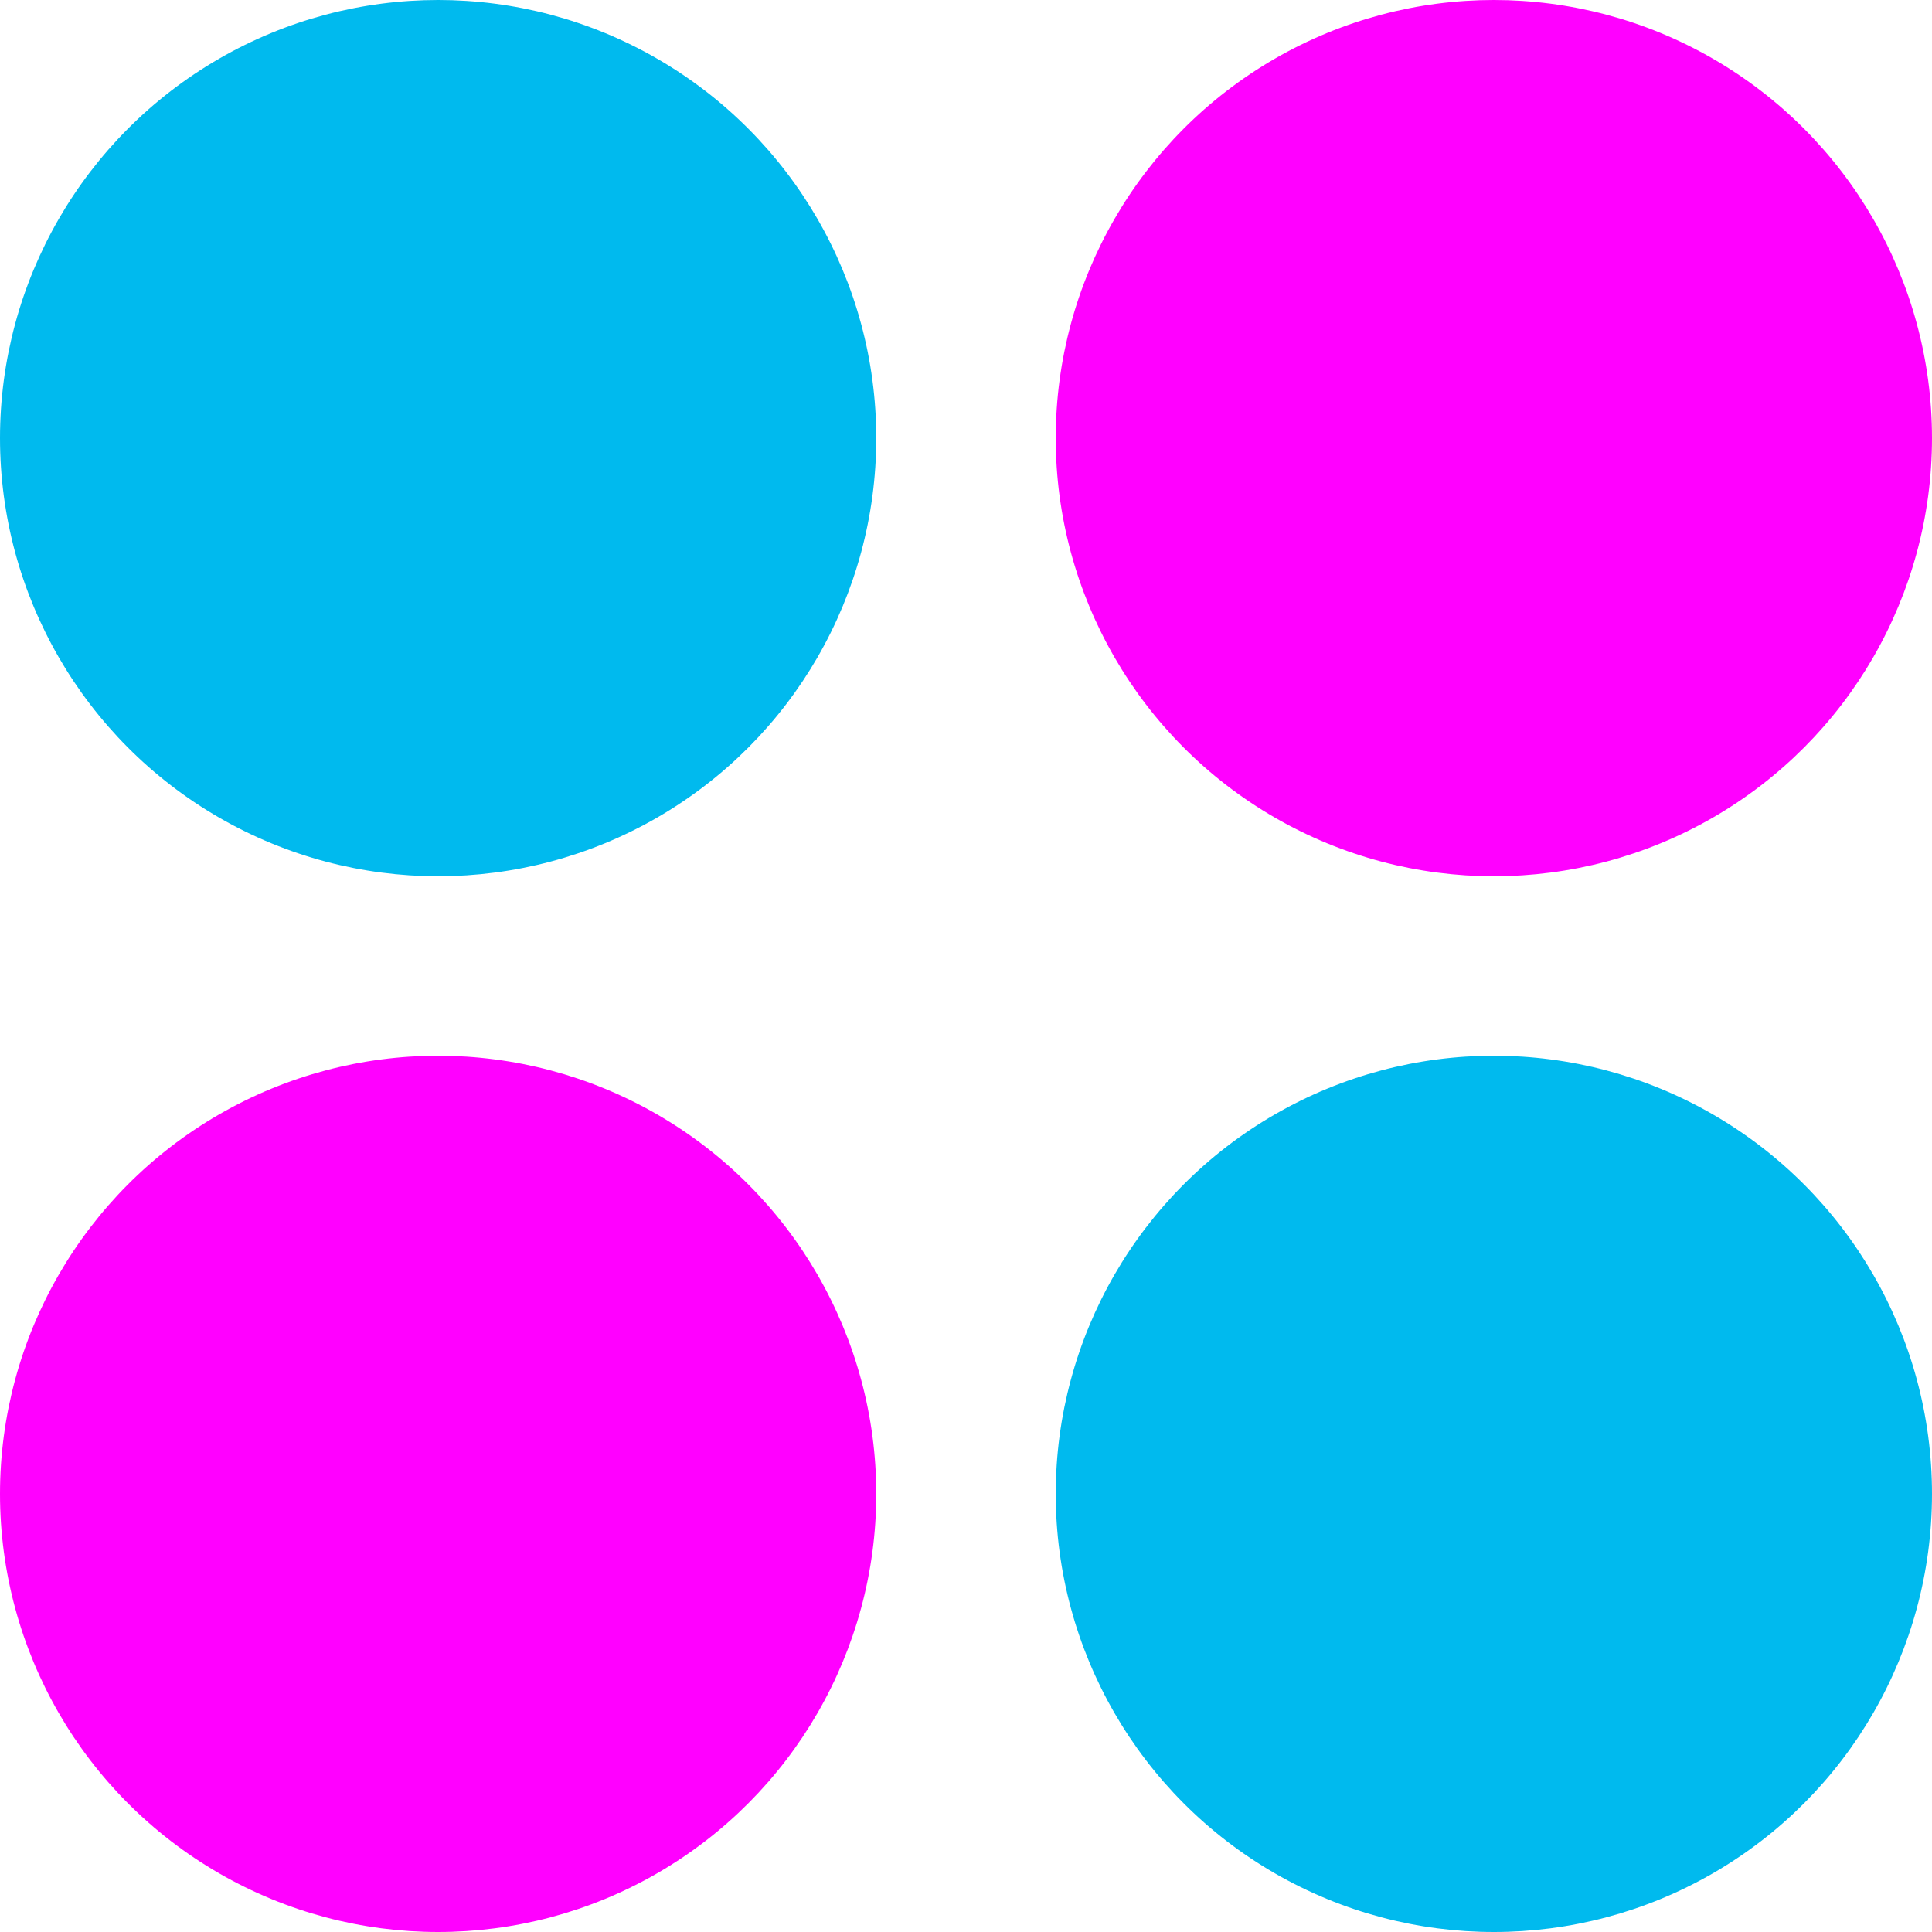 <svg id="Calque_3" data-name="Calque 3" xmlns="http://www.w3.org/2000/svg" viewBox="0 0 366 366"><defs><style>.cls-1{fill:#00baee;}.cls-2{fill:#f0f;}</style></defs><title>calibration-shape</title><circle class="cls-1" cx="83" cy="83" r="83"/><circle class="cls-2" cx="83" cy="283" r="83"/><circle class="cls-1" cx="283" cy="283" r="83"/><circle class="cls-2" cx="283" cy="83" r="83"/></svg>